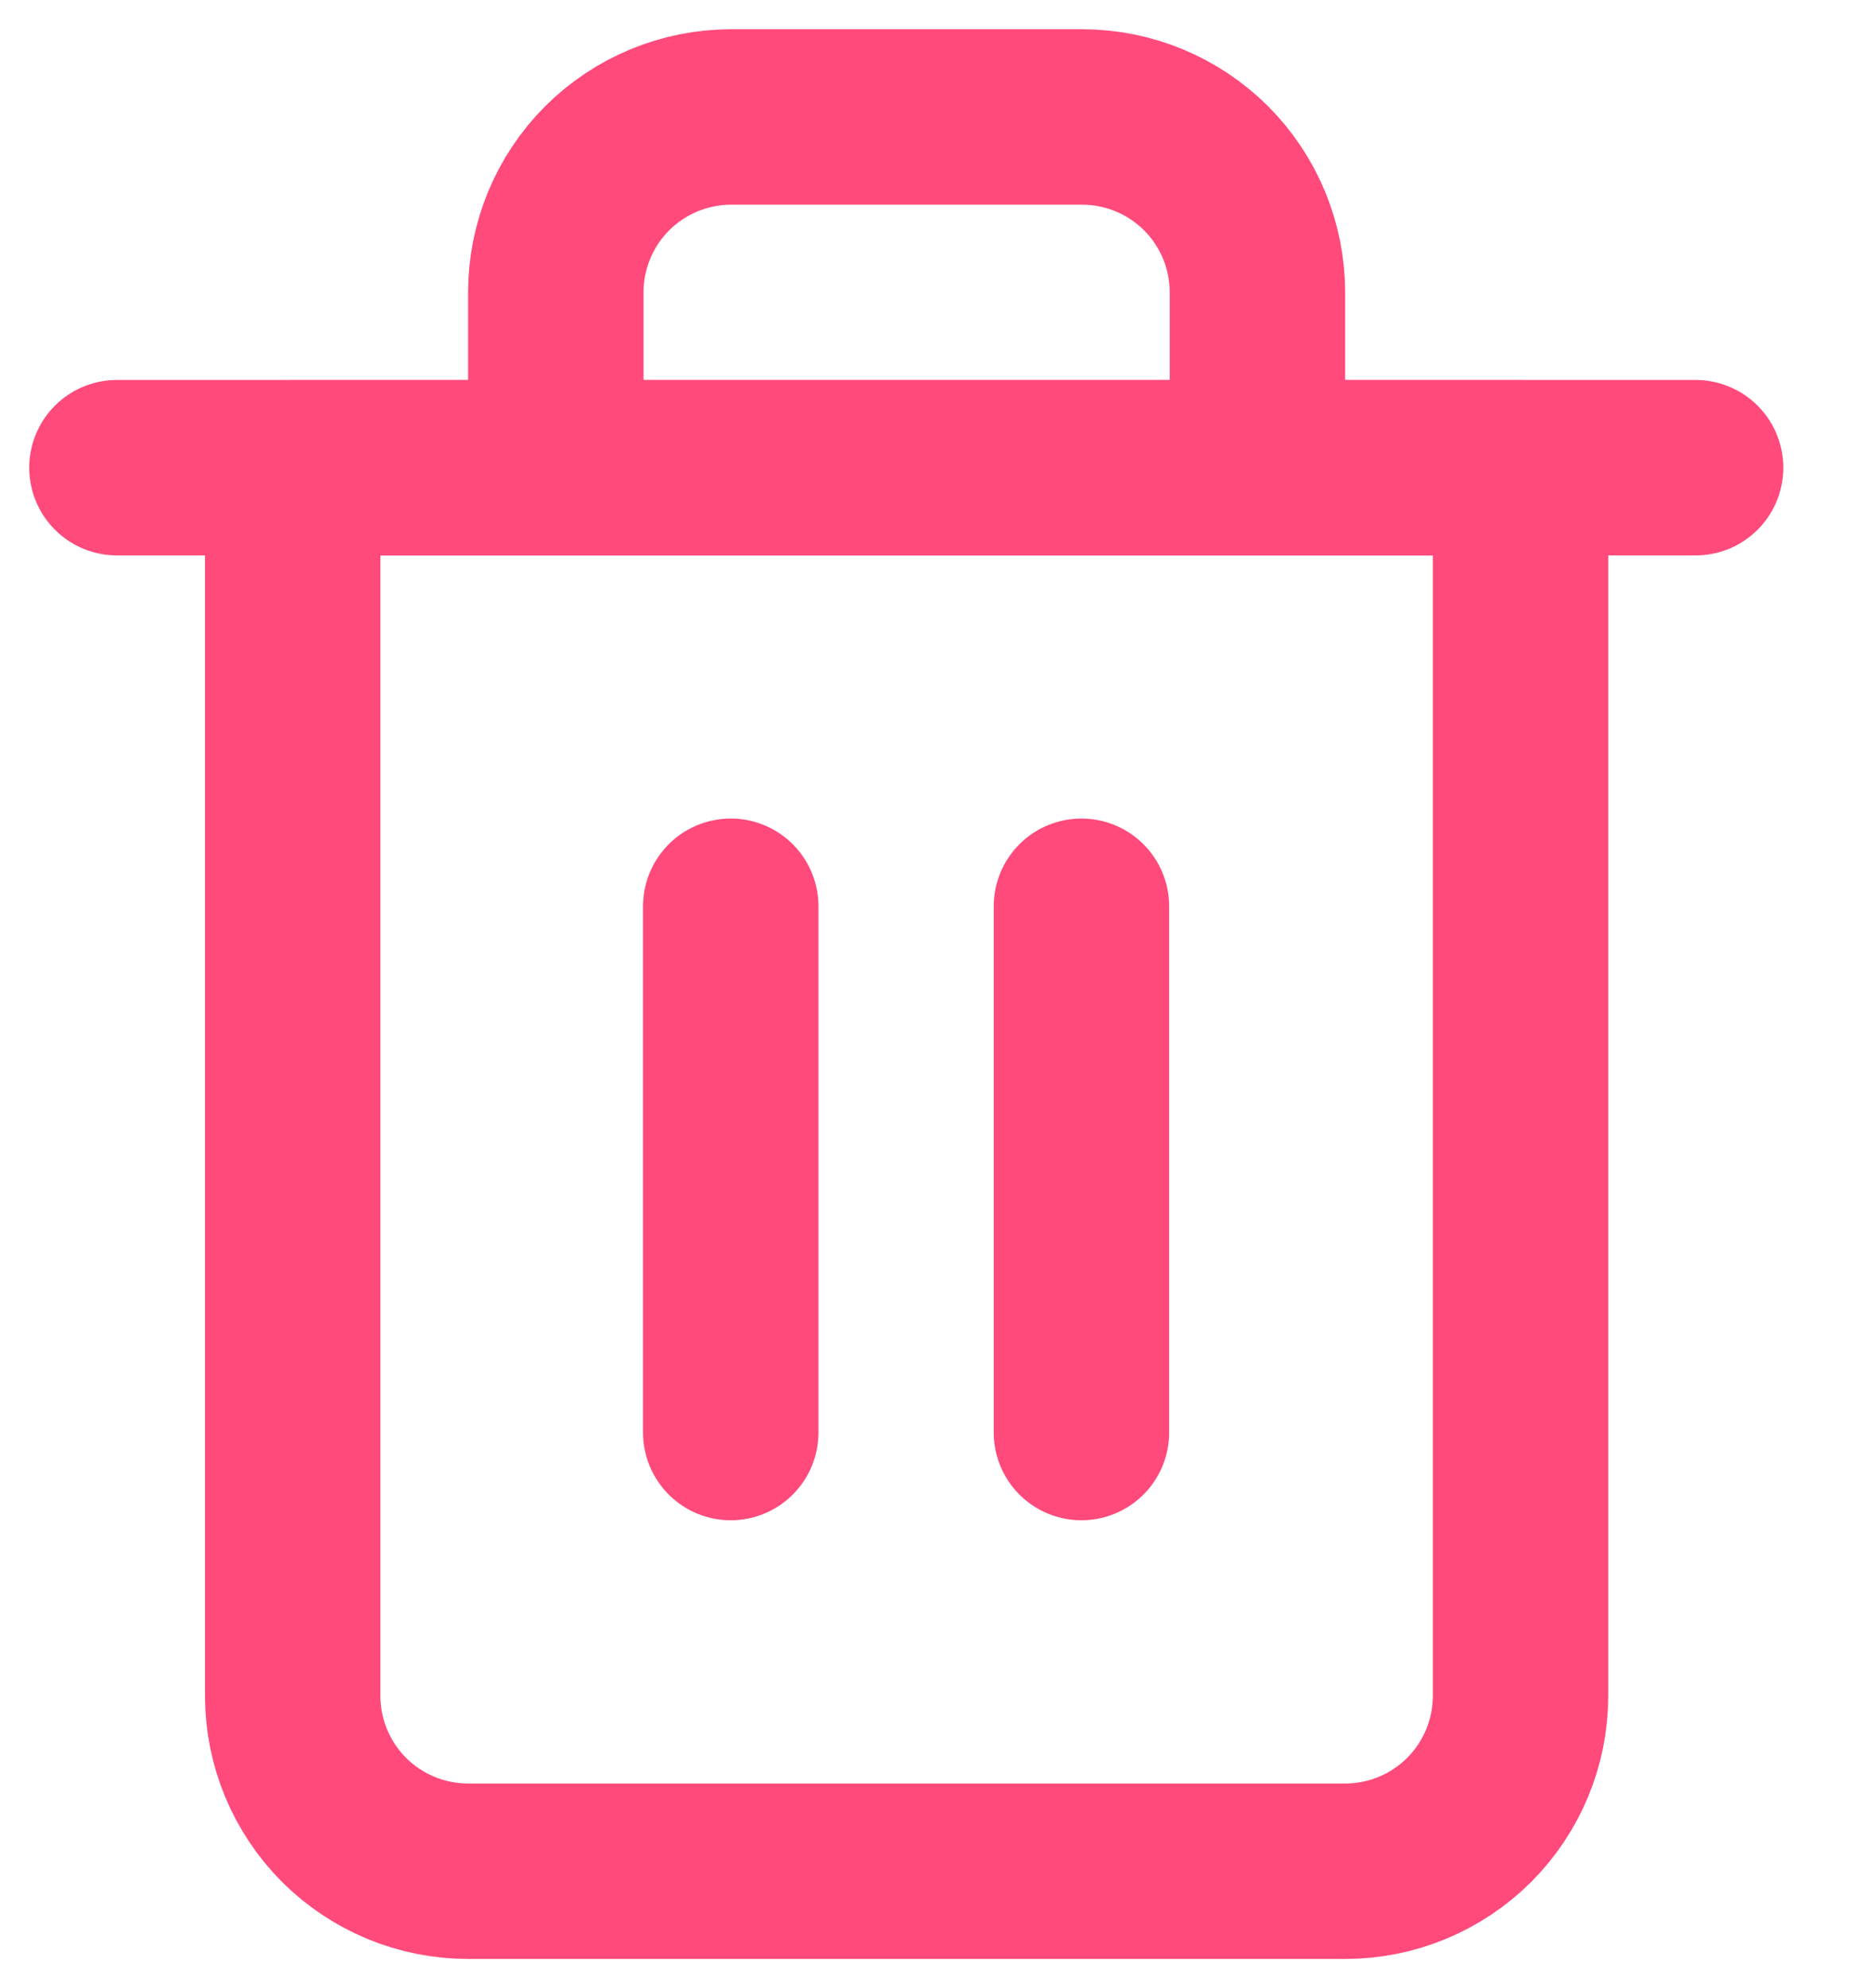 <svg width="16" height="17" viewBox="0 0 16 17" fill="none" xmlns="http://www.w3.org/2000/svg">
<path d="M1 3.999H2.5H14.5" stroke="#FF4A7B" stroke-width="1.5" stroke-linecap="round" stroke-linejoin="round"/>
<path d="M4.753 4V2.5C4.753 2.102 4.911 1.721 5.192 1.439C5.474 1.158 5.855 1 6.253 1H9.253C9.651 1 10.032 1.158 10.314 1.439C10.595 1.721 10.753 2.102 10.753 2.5V4M13.003 4V14.5C13.003 14.898 12.845 15.279 12.564 15.561C12.282 15.842 11.901 16 11.503 16H4.003C3.605 16 3.224 15.842 2.942 15.561C2.661 15.279 2.503 14.898 2.503 14.5V4H13.003Z" stroke="#FF4A7B" stroke-width="1.5" stroke-linecap="round" stroke-linejoin="round"/>
<path d="M6.249 7.749V12.249" stroke="#FF4A7B" stroke-width="1.5" stroke-linecap="round" stroke-linejoin="round"/>
<path d="M9.248 7.749V12.249" stroke="#FF4A7B" stroke-width="1.5" stroke-linecap="round" stroke-linejoin="round"/>
</svg>
